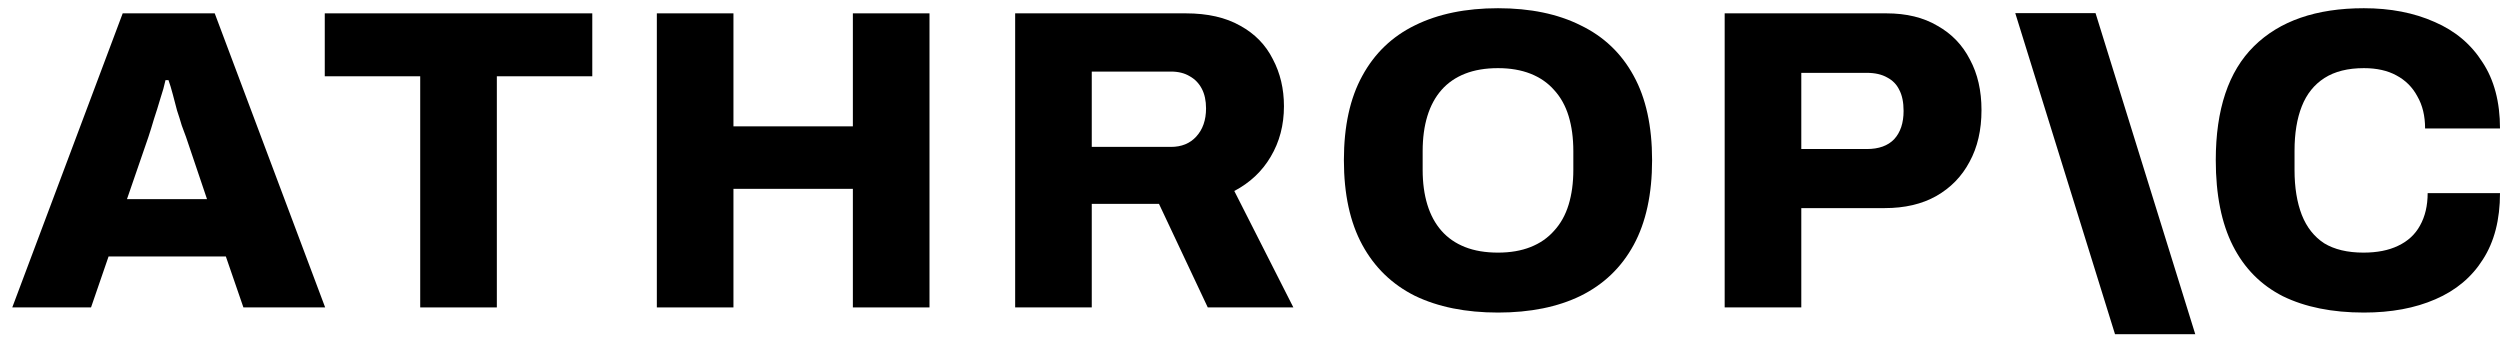 <svg width="129" height="18" viewBox="0 0 129 18" fill="none" xmlns="http://www.w3.org/2000/svg">
<path d="M0.633 15.863L6.331 0.689H11.08L16.778 15.863H12.56L11.654 13.234H5.602L4.697 15.863H0.633ZM6.552 10.275H10.682L9.6 7.072C9.541 6.91 9.468 6.711 9.379 6.476C9.306 6.225 9.225 5.968 9.136 5.703C9.063 5.423 8.989 5.143 8.915 4.863C8.842 4.584 8.768 4.341 8.694 4.134H8.54C8.481 4.414 8.393 4.731 8.275 5.084C8.172 5.438 8.061 5.791 7.944 6.144C7.84 6.498 7.745 6.807 7.656 7.072L6.552 10.275Z" fill="black"/>
<path d="M21.683 15.863V3.936H16.758V0.689H30.562V3.936H25.637V15.863H21.683Z" fill="black"/>
<path d="M33.893 15.863V0.689H37.846V6.52H44.008V0.689H47.962V15.863H44.008V9.744H37.846V15.863H33.893Z" fill="black"/>
<path d="M52.382 15.863V0.689H61.194C62.313 0.689 63.248 0.902 63.999 1.329C64.75 1.742 65.31 2.316 65.678 3.052C66.061 3.774 66.252 4.584 66.252 5.482C66.252 6.454 66.024 7.322 65.567 8.088C65.126 8.839 64.5 9.428 63.69 9.855L66.738 15.863H62.321L59.803 10.518H56.335V15.863H52.382ZM56.335 7.58H60.421C60.966 7.58 61.401 7.403 61.724 7.05C62.063 6.682 62.232 6.196 62.232 5.592C62.232 5.195 62.159 4.856 62.012 4.576C61.864 4.296 61.658 4.083 61.393 3.936C61.128 3.774 60.804 3.693 60.421 3.693H56.335V7.58Z" fill="black"/>
<path d="M77.297 16.128C75.633 16.128 74.204 15.84 73.012 15.266C71.834 14.677 70.928 13.801 70.295 12.638C69.662 11.475 69.345 10.017 69.345 8.265C69.345 6.512 69.662 5.062 70.295 3.914C70.928 2.75 71.834 1.882 73.012 1.307C74.204 0.718 75.633 0.424 77.297 0.424C78.96 0.424 80.382 0.718 81.559 1.307C82.752 1.882 83.665 2.75 84.298 3.914C84.931 5.062 85.248 6.512 85.248 8.265C85.248 10.017 84.931 11.475 84.298 12.638C83.665 13.801 82.752 14.677 81.559 15.266C80.382 15.84 78.96 16.128 77.297 16.128ZM77.297 13.035C77.93 13.035 78.489 12.94 78.975 12.748C79.461 12.557 79.866 12.277 80.19 11.909C80.529 11.541 80.779 11.092 80.941 10.562C81.103 10.032 81.184 9.435 81.184 8.773V7.801C81.184 7.123 81.103 6.52 80.941 5.99C80.779 5.46 80.529 5.011 80.19 4.642C79.866 4.274 79.461 3.995 78.975 3.803C78.489 3.612 77.93 3.516 77.297 3.516C76.649 3.516 76.082 3.612 75.596 3.803C75.11 3.995 74.705 4.274 74.381 4.642C74.057 5.011 73.814 5.46 73.652 5.99C73.49 6.52 73.409 7.123 73.409 7.801V8.773C73.409 9.435 73.49 10.032 73.652 10.562C73.814 11.092 74.057 11.541 74.381 11.909C74.705 12.277 75.11 12.557 75.596 12.748C76.082 12.94 76.649 13.035 77.297 13.035Z" fill="black"/>
<path d="M88.993 15.863V0.689H97.342C98.373 0.689 99.249 0.902 99.97 1.329C100.707 1.742 101.266 2.323 101.649 3.074C102.047 3.81 102.245 4.679 102.245 5.68C102.245 6.711 102.039 7.602 101.627 8.353C101.229 9.104 100.655 9.693 99.904 10.12C99.168 10.532 98.284 10.738 97.254 10.738H92.947V15.863H88.993ZM92.947 7.69H96.326C96.945 7.69 97.416 7.521 97.74 7.182C98.064 6.829 98.225 6.343 98.225 5.725C98.225 5.283 98.152 4.922 98.005 4.642C97.872 4.363 97.666 4.149 97.386 4.002C97.106 3.84 96.753 3.759 96.326 3.759H92.947V7.69Z" fill="black"/>
<path d="M121.976 16.128C120.342 16.128 118.951 15.848 117.802 15.288C116.668 14.714 115.807 13.845 115.218 12.682C114.629 11.519 114.334 10.046 114.334 8.265C114.334 5.644 114.99 3.685 116.3 2.39C117.625 1.079 119.517 0.424 121.976 0.424C123.346 0.424 124.561 0.659 125.621 1.131C126.681 1.587 127.505 2.279 128.094 3.207C128.698 4.12 129 5.261 129 6.63H125.135C125.135 5.982 125.002 5.43 124.737 4.974C124.487 4.503 124.126 4.142 123.655 3.891C123.199 3.641 122.639 3.516 121.976 3.516C121.152 3.516 120.475 3.685 119.944 4.024C119.414 4.363 119.024 4.849 118.774 5.482C118.523 6.115 118.398 6.881 118.398 7.779V8.773C118.398 9.671 118.523 10.444 118.774 11.092C119.024 11.725 119.407 12.211 119.922 12.55C120.452 12.873 121.13 13.035 121.954 13.035C122.661 13.035 123.257 12.918 123.743 12.682C124.244 12.446 124.619 12.1 124.87 11.644C125.135 11.173 125.267 10.613 125.267 9.965H129C129 11.335 128.706 12.476 128.117 13.389C127.542 14.302 126.725 14.986 125.665 15.443C124.619 15.899 123.39 16.128 121.976 16.128Z" fill="black"/>
<path d="M103.988 0.678H108.13L113.275 17.243H109.134L103.988 0.678Z" fill="black"/>
</svg>
